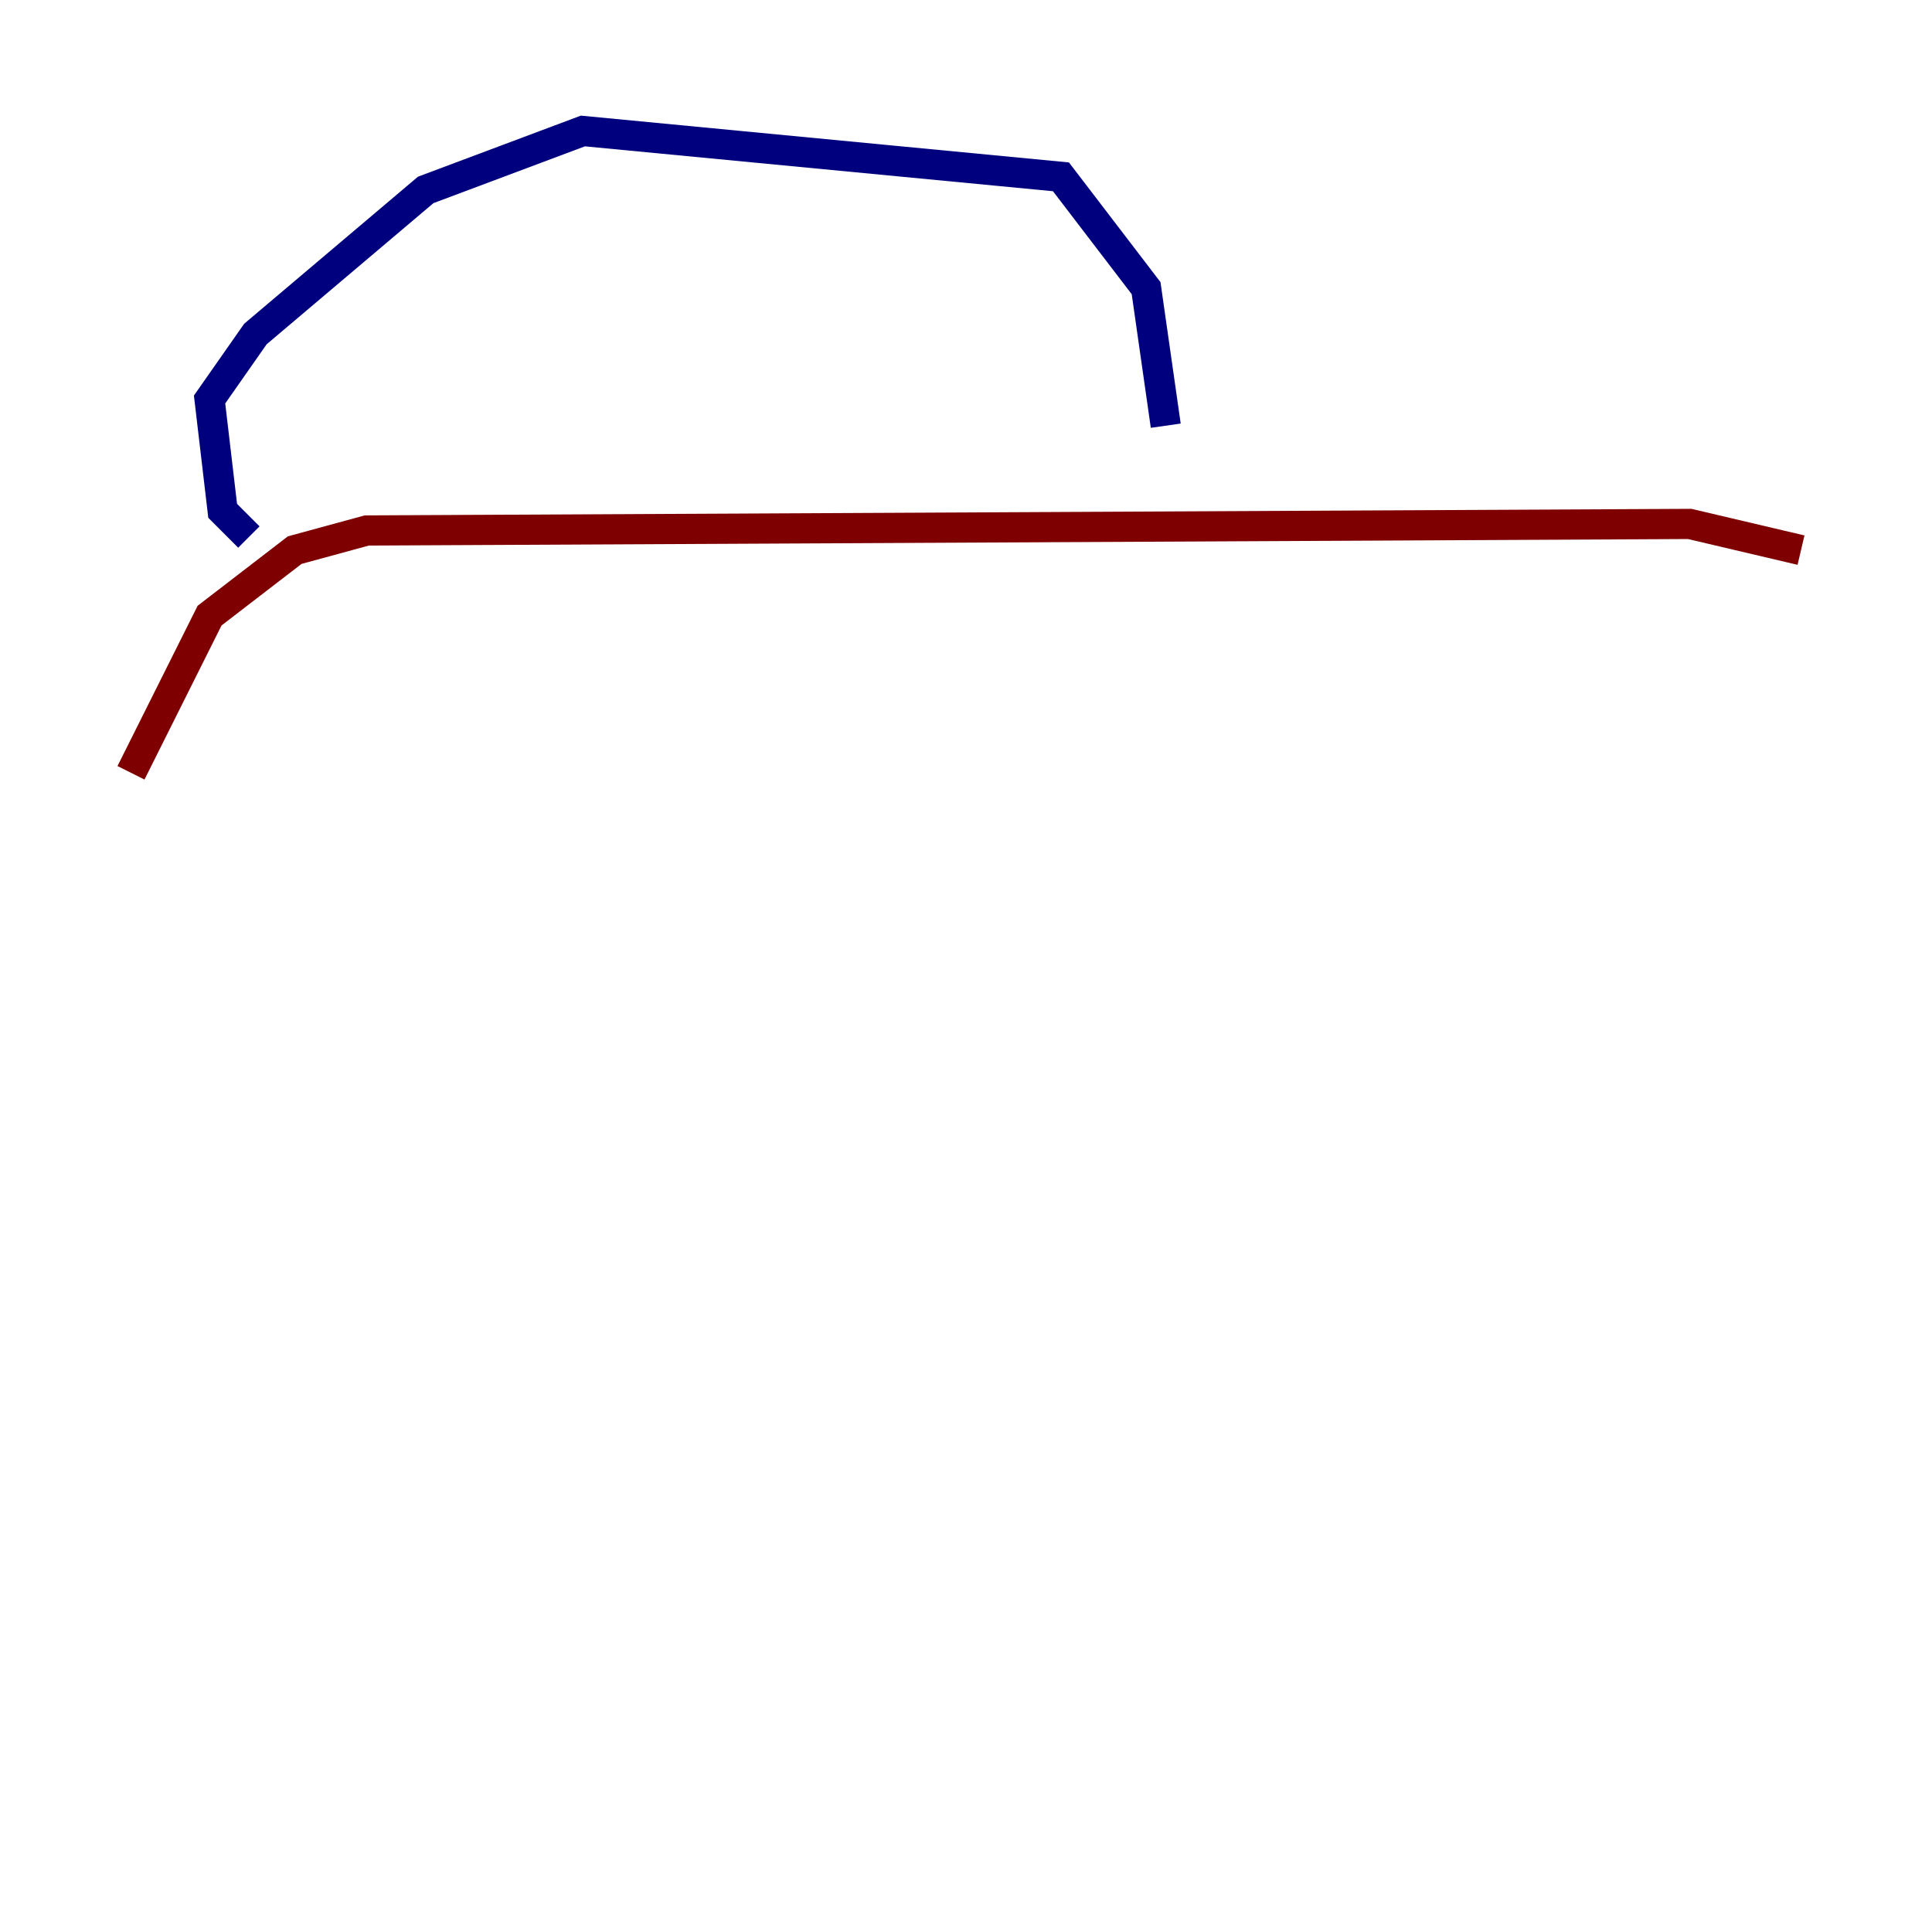 <?xml version="1.0" encoding="utf-8" ?>
<svg baseProfile="tiny" height="128" version="1.2" viewBox="0,0,128,128" width="128" xmlns="http://www.w3.org/2000/svg" xmlns:ev="http://www.w3.org/2001/xml-events" xmlns:xlink="http://www.w3.org/1999/xlink"><defs /><polyline fill="none" points="16.488,35.58 14.752,33.844 13.885,26.468 16.922,22.129 28.203,12.583 38.617,8.678 70.291,11.715 75.932,19.091 77.234,28.203" stroke="#00007f" stroke-width="2" /><polyline fill="none" points="8.678,51.2 13.885,40.786 19.525,36.447 24.298,35.146 111.946,34.712 119.322,36.447" stroke="#7f0000" stroke-width="2" /></svg>